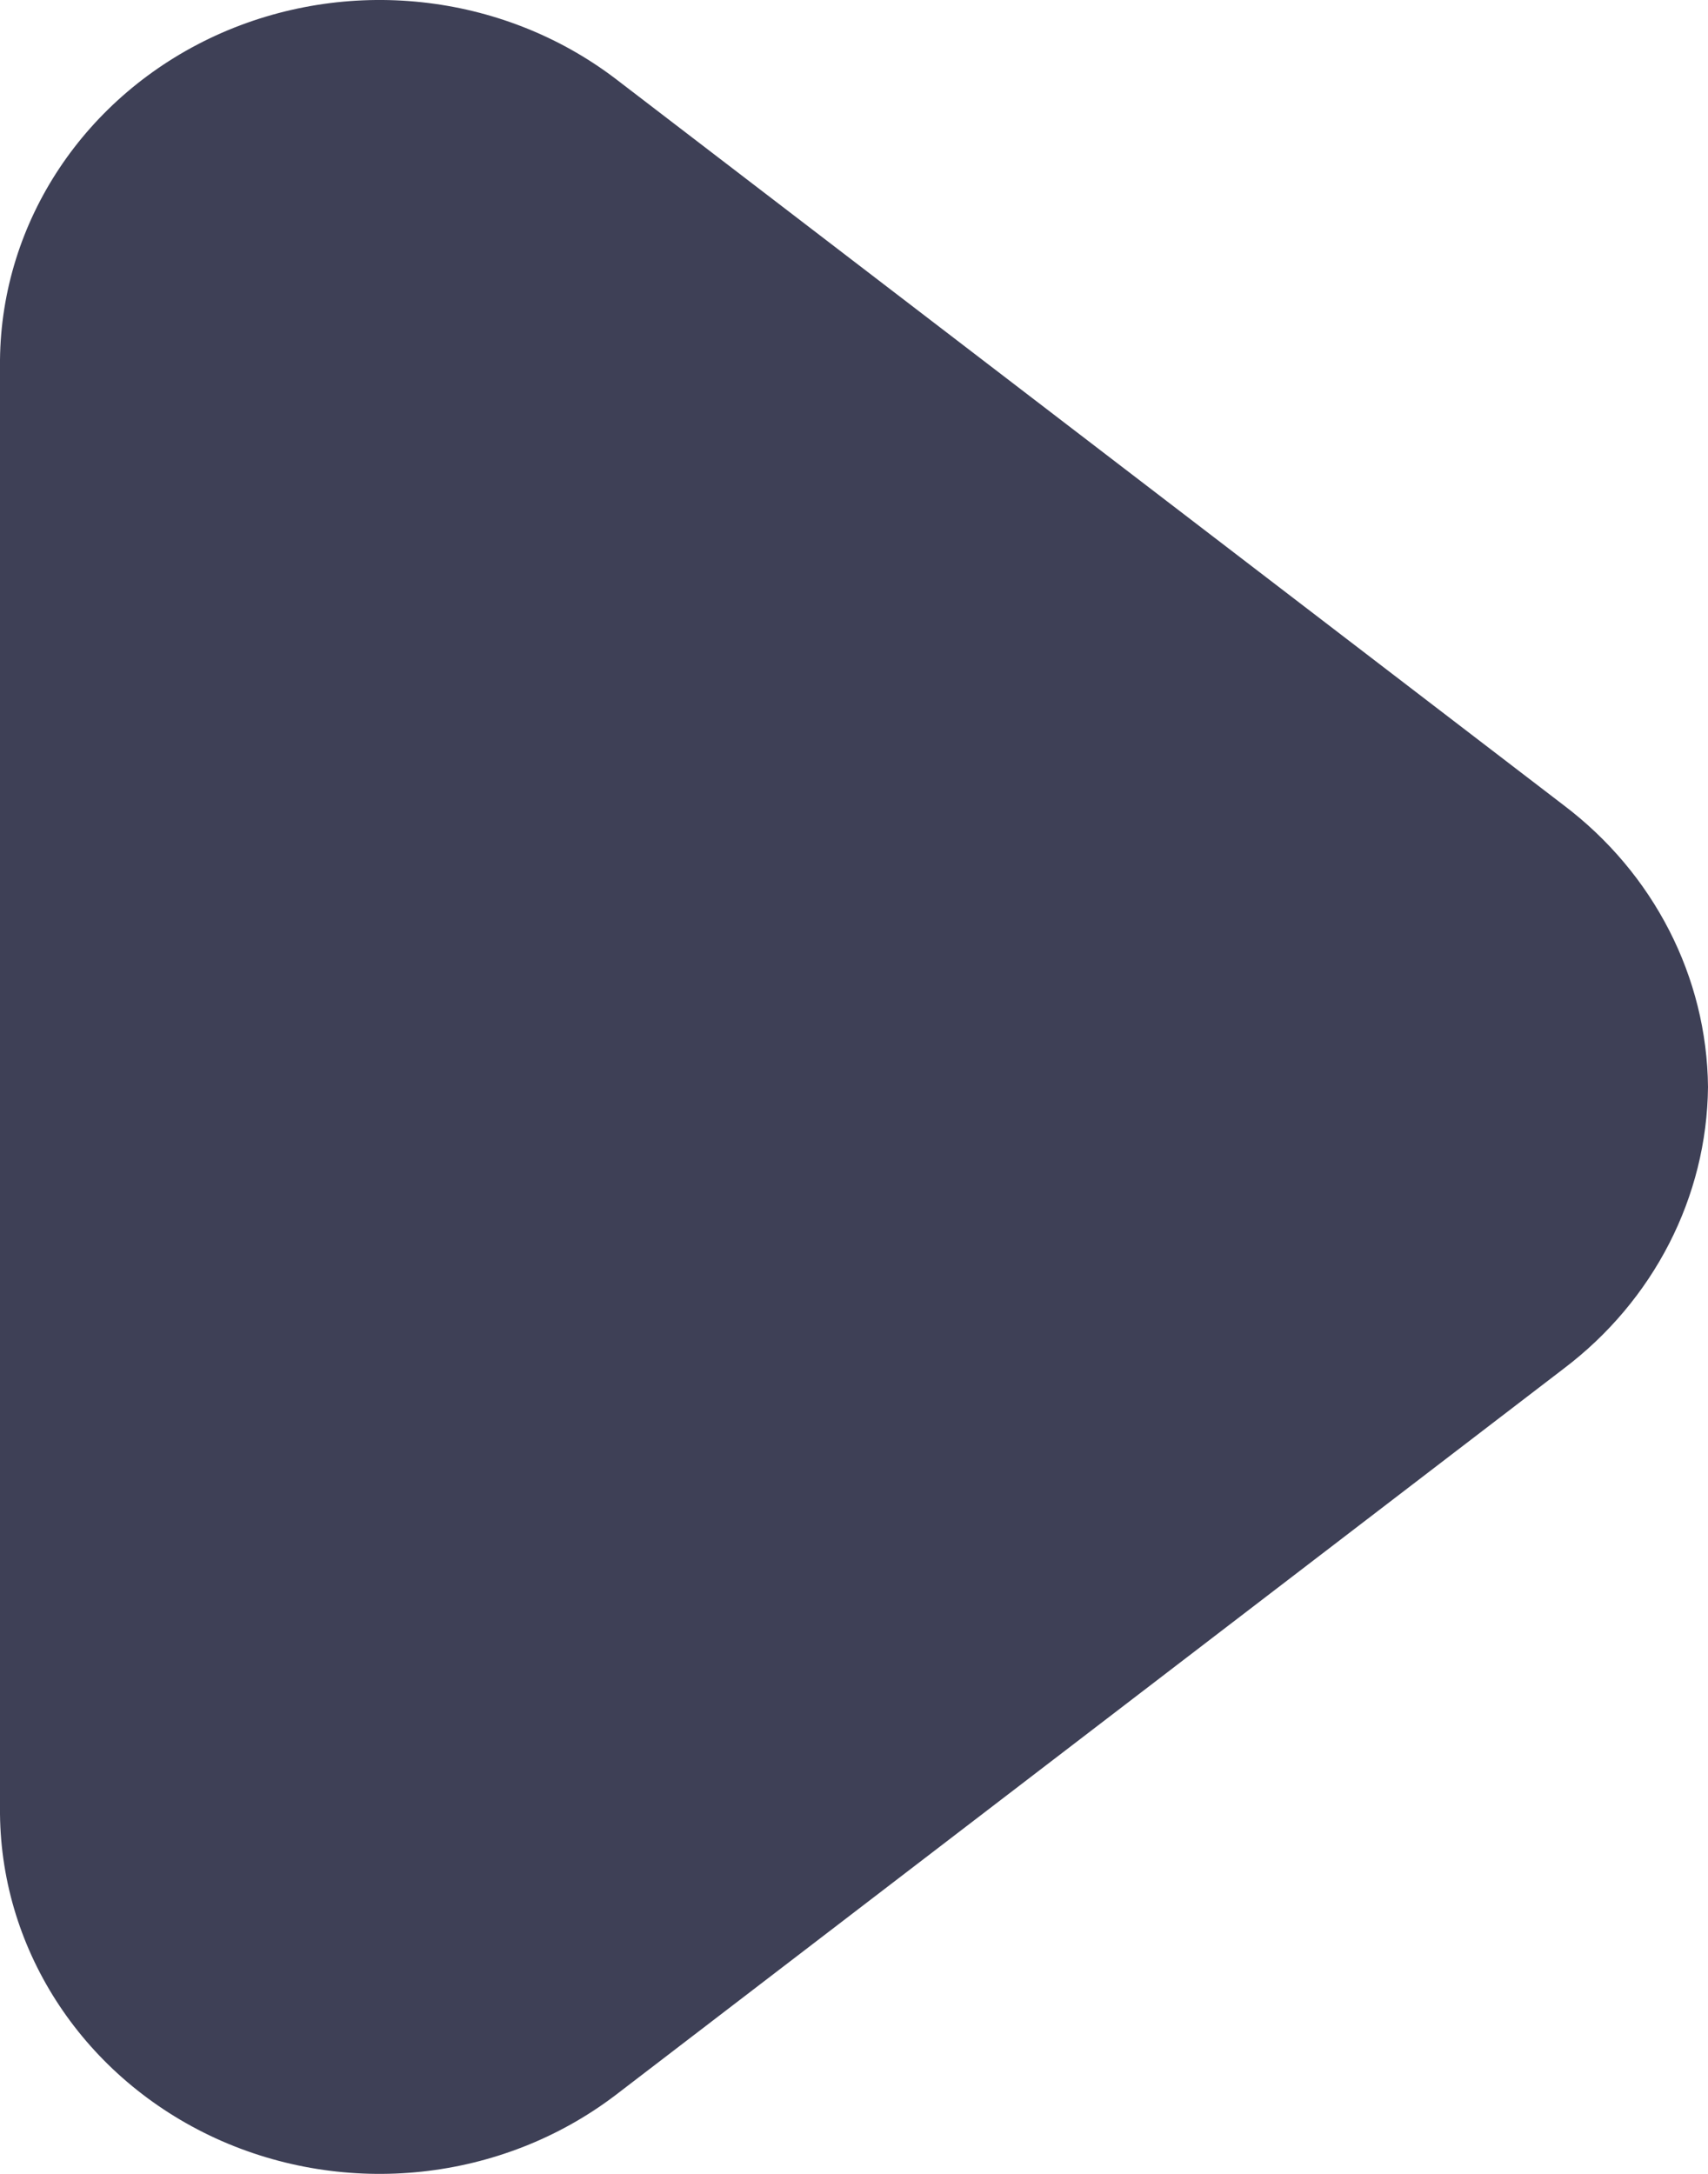 <svg width="11" height="14" viewBox="0 0 11 14" fill="none" xmlns="http://www.w3.org/2000/svg">
<path fill-rule="evenodd" clip-rule="evenodd" d="M11 7C10.993 7.708 10.651 8.375 10.071 8.814L3.96 13.496C3.228 14.05 2.231 14.156 1.389 13.771C0.548 13.385 0.009 12.575 0 11.682V2.318C0.009 1.425 0.548 0.615 1.389 0.229C2.231 -0.156 3.228 -0.05 3.96 0.504L10.071 5.186C10.651 5.625 10.993 6.292 11 7Z" fill="#3E4056"/>
</svg>
